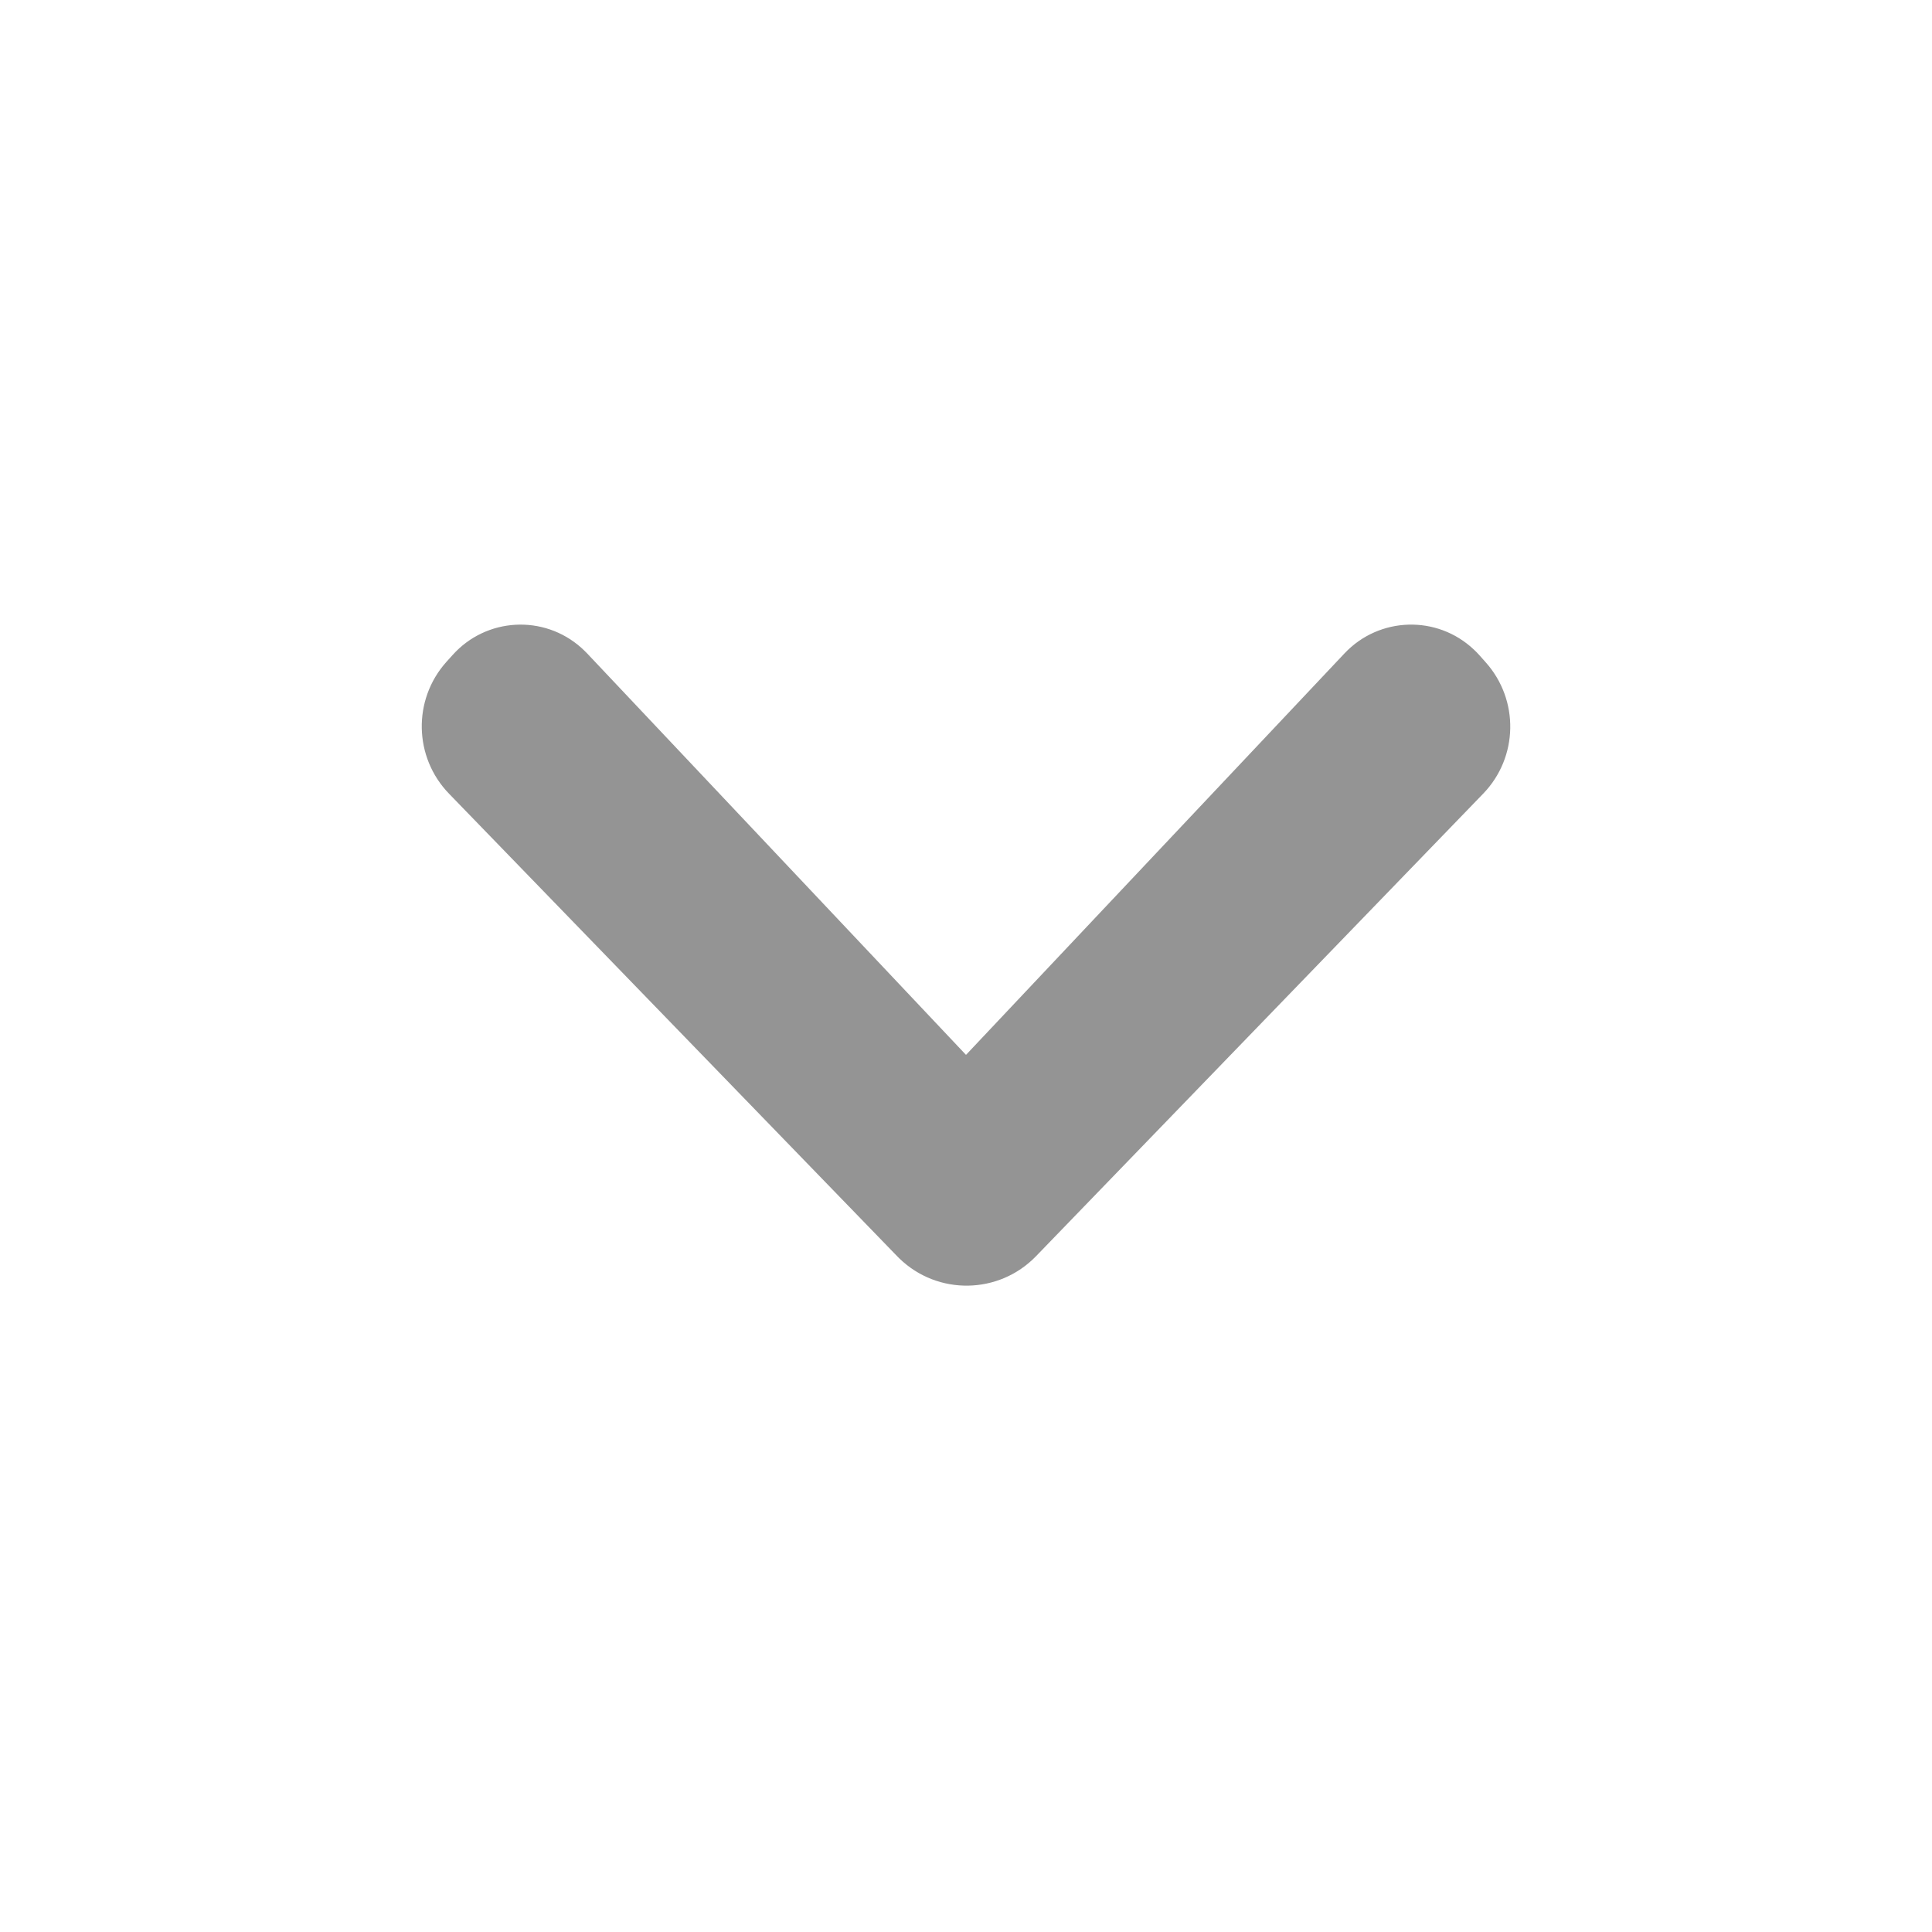 <?xml version="1.0" encoding="UTF-8"?>
<svg width="20px" height="20px" viewBox="0 0 20 20" version="1.1" xmlns="http://www.w3.org/2000/svg" xmlns:xlink="http://www.w3.org/1999/xlink">
    <title>icon-down-chevron-disabled</title>
    <g id="Page-1-Icons" stroke="none" stroke-width="1" fill="none" fill-rule="evenodd">
        <g id="PECOS-2.0-Icons-Overview-v28" transform="translate(-1126, -363)" fill="#949494">
            <g id="TABLE" transform="translate(918, 32)">
                <g id="Column-2" transform="translate(205, 41)">
                    <g id="icon-down-chevron-disabled" transform="translate(3, 290)">
                        <path d="M6.076,6.762 L10,10.92 L10,10.92 L13.919,6.763 C14.278,6.383 14.877,6.365 15.257,6.724 C15.277,6.742 15.295,6.761 15.313,6.781 L15.378,6.854 C15.729,7.245 15.718,7.84 15.353,8.217 L10.725,13.004 C10.341,13.401 9.708,13.412 9.311,13.028 C9.303,13.021 9.296,13.013 9.288,13.005 L4.648,8.216 C4.283,7.839 4.271,7.244 4.62,6.853 L4.685,6.781 C5.033,6.392 5.629,6.359 6.018,6.706 C6.038,6.724 6.057,6.743 6.076,6.762 Z" id="chevron"></path>
                    </g>
                </g>
            </g>
        </g>
    </g>
</svg>